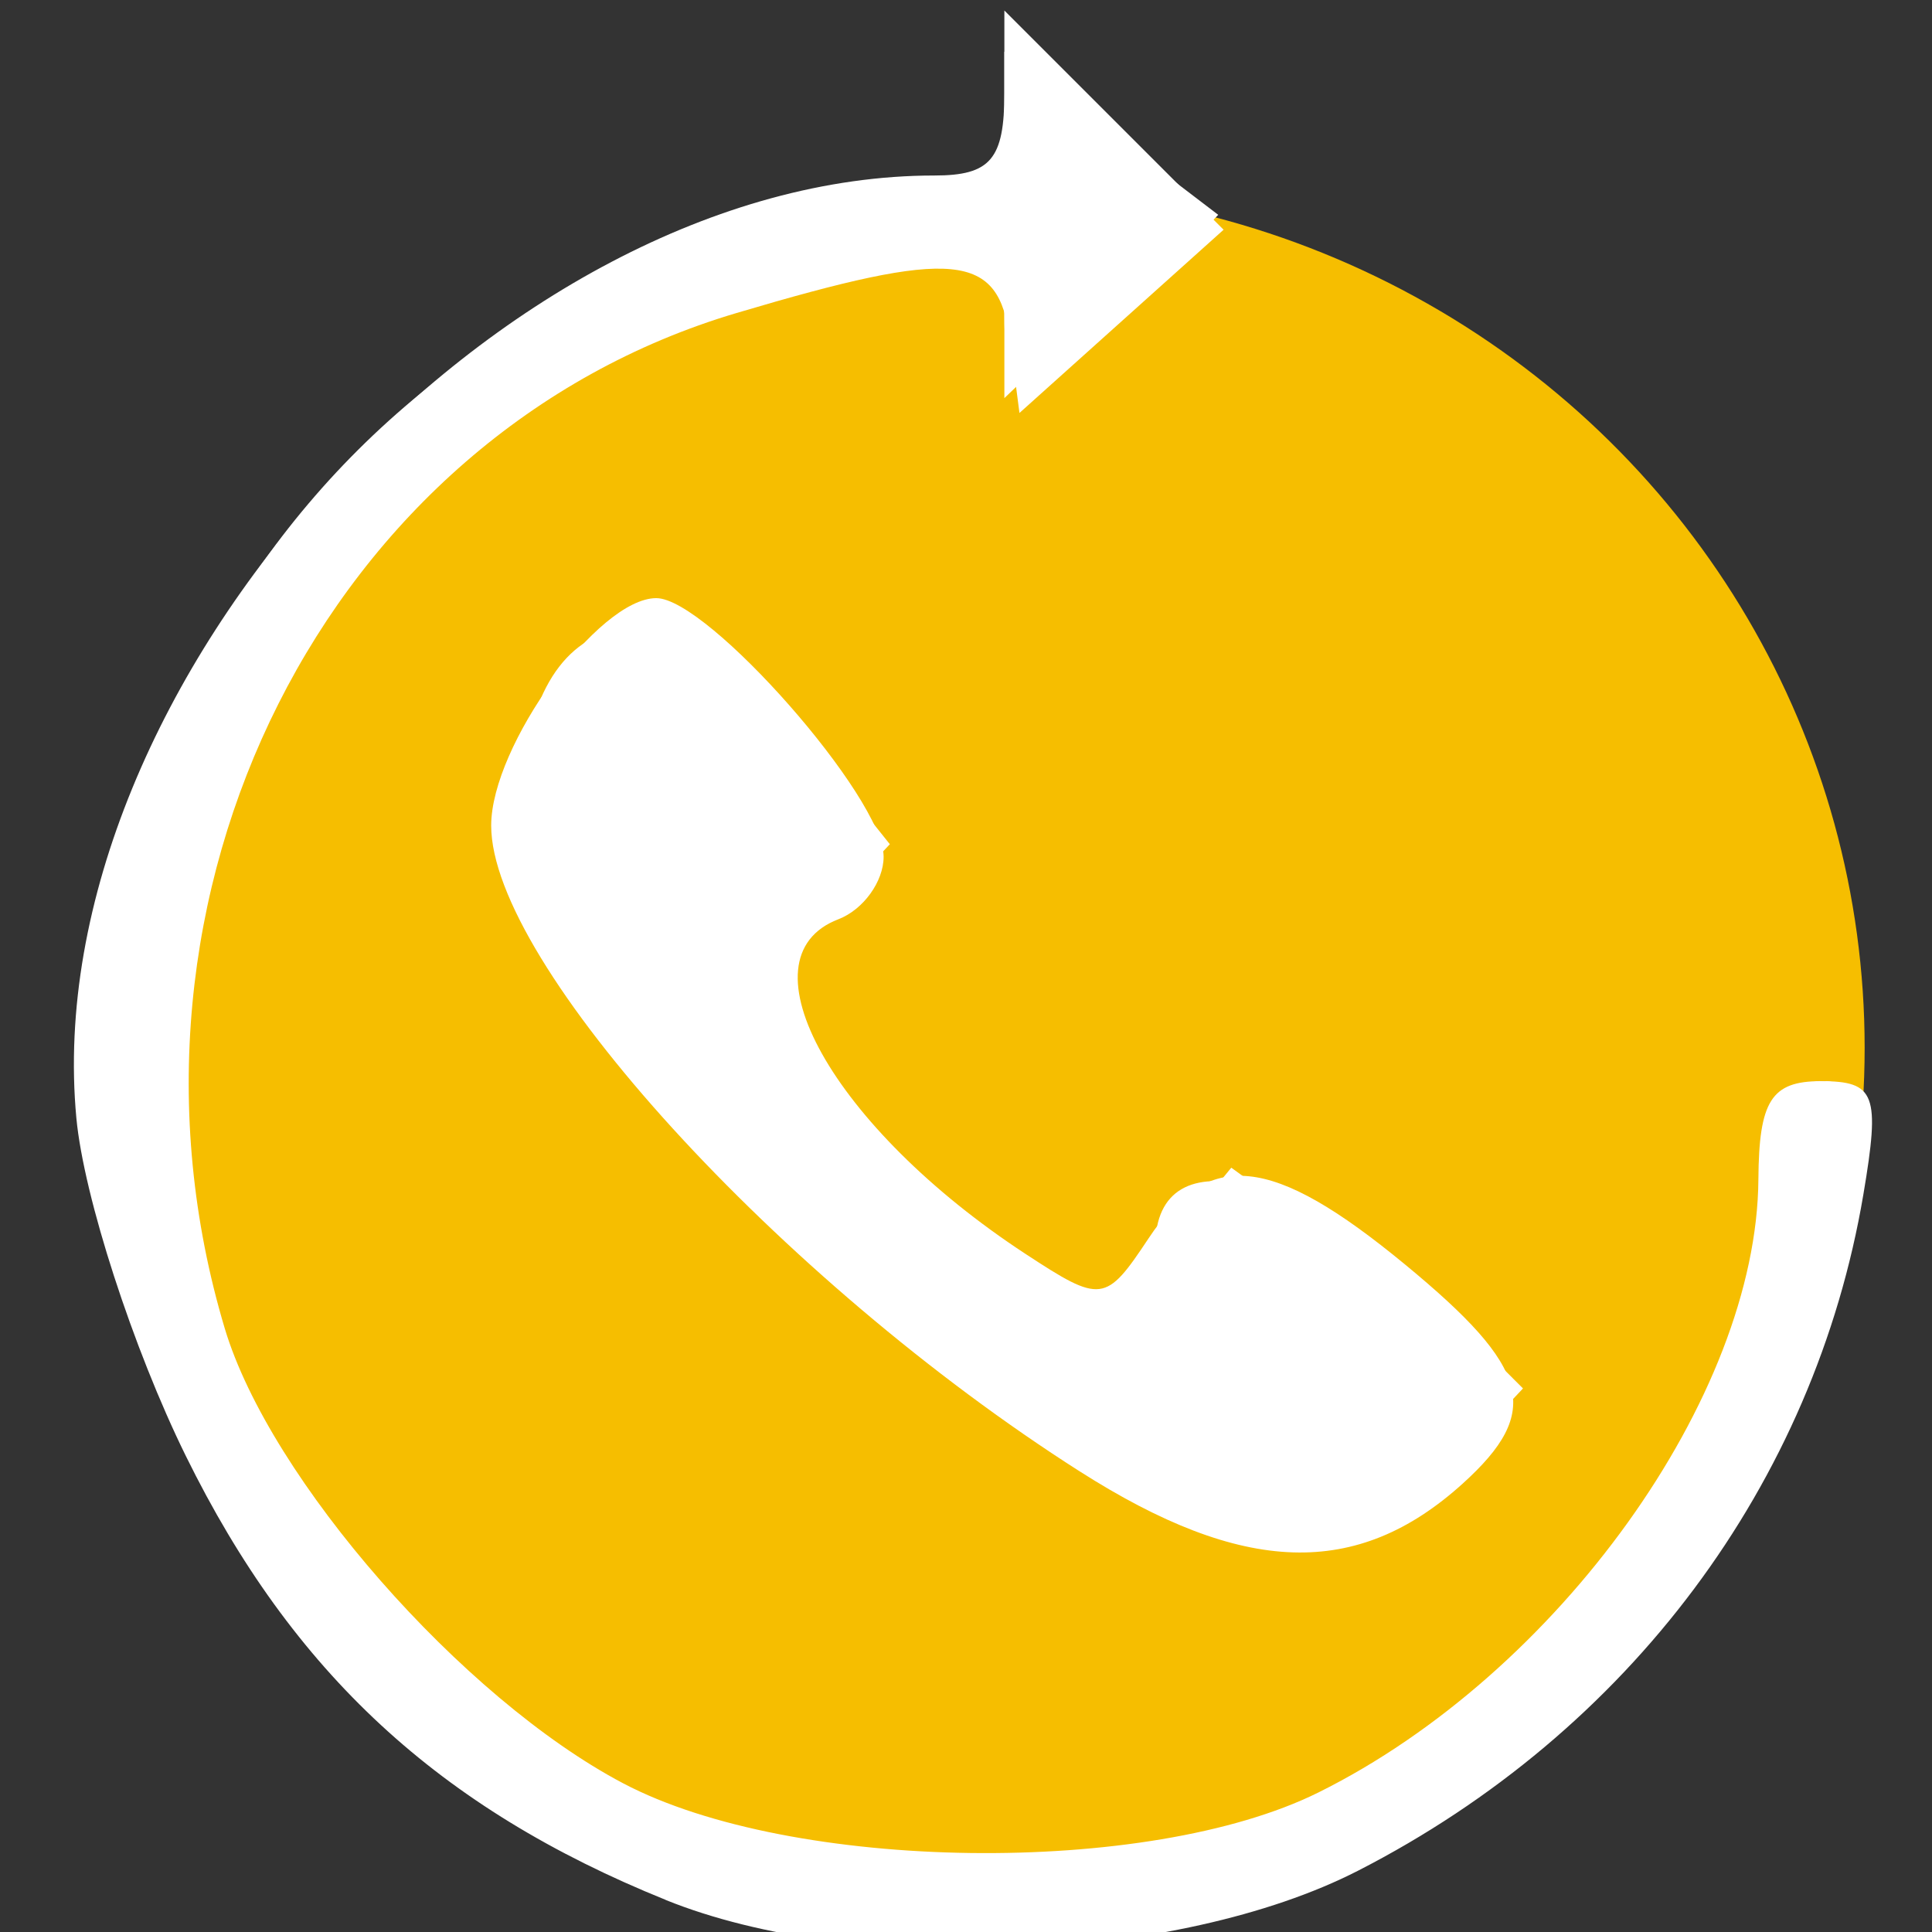 <?xml version="1.0" encoding="UTF-8" standalone="no"?>
<svg
   xmlns:dc="http://purl.org/dc/elements/1.1/"
   xmlns:cc="http://creativecommons.org/ns#"
   xmlns:rdf="http://www.w3.org/1999/02/22-rdf-syntax-ns#"
   xmlns:svg="http://www.w3.org/2000/svg"
   xmlns="http://www.w3.org/2000/svg"
   xmlns:sodipodi="http://sodipodi.sourceforge.net/DTD/sodipodi-0.dtd"
   xmlns:inkscape="http://www.inkscape.org/namespaces/inkscape"
   id="svg4250"
   height="64"
   viewBox="0 0 64 64"
   width="64"
   version="1.1"
   inkscape:version="0.91 r13725"
   sodipodi:docname="schedulecallhover.svg">
  <rect x="0" y="0" width="64" height="64" fill="#333333" stroke="none"/>
  <defs
     id="defs4191" />
  <sodipodi:namedview
     pagecolor="#ffffff"
     bordercolor="#666666"
     borderopacity="1"
     objecttolerance="10"
     gridtolerance="10"
     guidetolerance="10"
     inkscape:pageopacity="0"
     inkscape:pageshadow="2"
     inkscape:window-width="1191"
     inkscape:window-height="617"
     id="namedview4189"
     showgrid="false"
     inkscape:zoom="3.6875"
     inkscape:cx="-4.0677966"
     inkscape:cy="32"
     inkscape:window-x="0"
     inkscape:window-y="0"
     inkscape:window-maximized="0"
     inkscape:current-layer="svg4250" />
  <ellipse
     style="fill:#f6be00;fill-opacity:1;stroke:none;stroke-opacity:1"
     id="path4869"
     cx="32.783"
     cy="34.712"
     rx="28.986"
     ry="28.475" />
  <path
     id="path4806"
     d="m22.052 62.936c-7.506-3.032-12.359-7.521-15.895-14.703-1.751-3.557-3.383-8.594-3.627-11.193-1.343-14.333 14.034-31.226 28.423-31.226 1.859 0 2.318-.541 2.318-2.733v-2.733l3.631 3.631 3.631 3.631-3.381 3.035-3.381 3.035-.316-2.432c-.377-2.89-1.817-3.029-9.063-.877-13.56 4.027-21.246 19.284-16.946 33.637 1.495 4.989 7.857 12.252 13.196 15.066 5.598 2.95 17.386 3.106 23.032.304 7.935-3.937 14.526-13.124 14.575-20.313.018-2.6.431-3.25 2.067-3.25 1.81 0 1.972.432 1.411 3.75-1.619 9.581-7.761 17.802-16.735 22.402-5.964 3.057-16.657 3.51-22.942.971zm13.719-14.192c-9.953-6.34-19.5-16.816-19.5-21.396 0-2.646 3.549-7.534 5.469-7.534 1.714 0 7.531 6.617 7.531 8.566 0 .823-.675 1.756-1.5 2.072-3.33 1.278-.185 6.901 6.2 11.085 2.509 1.644 2.656 1.626 4.073-.509 1.99-2.997 4.077-2.787 8.498.858 4.178 3.444 4.553 4.87 1.912 7.26-3.498 3.165-7.271 3.046-12.684-.403z"
     fill="#ffffff" />
  <path
     id="path4804"
     d="m26.006 63.773c-12.436-3.087-21.33-13.34-22.457-25.887-1.442-16.069 10.394-30.043 26.472-31.253 2.67-.201 3.25-.662 3.25-2.583v-2.338l3.542 2.702 3.542 2.702-2.729 2.849c-3.319 3.464-4.355 3.583-4.355.498 0-2.264-.186-2.321-5.081-1.547-13.199 2.086-22.257 12.795-22.329 26.398-.043 8.157 3.036 15.318 8.611 20.024 11.424 9.643 28.621 8.511 38.05-2.505 3.504-4.094 6.749-11.4 6.749-15.198 0-1.002.45-1.822 1-1.822 1.473 0 1.218 4.003-.592 9.316-2.135 6.267-9.159 13.901-15.169 16.486-5.877 2.528-13.452 3.412-18.504 2.158zm9.177-15.801c-10.776-6.833-17.912-15.243-17.912-21.108 0-6.901 4.806-8.172 9.353-2.474l2.853 3.576-2.074 2.208c-2.039 2.171-2.043 2.258-.216 5.263 3.541 5.823 11.084 9.801 11.084 5.846 0-3.765 5.036-2.433 10.157 2.688l2.023 2.023-2.264 2.41c-3.053 3.25-7.429 3.105-13.004-.431z"
     fill="#ffffff" />
  <path
     id="path4802"
     d="m19.352 60.696c-9.847-4.92-15.219-13.611-15.382-24.882-.21-14.536 10.45-27.171 24.048-28.504 4.648-.455 4.676-.442 1.253.614-11.49 3.546-17.928 8.42-21.647 16.39-6.748 14.459 1.653 32.538 17.222 37.064 15.573 4.527 32.057-5.943 34.171-21.707.285-2.122.958-3.858 1.497-3.858 1.507 0-.026 6.83-2.856 12.724-6.697 13.947-23.838 19.388-38.306 12.158zm17.694-11.938c-4.715-2.489-16.447-13.409-18.34-17.07-1.951-3.772-1.803-7.231.394-9.219 2.565-2.321 3.626-2.092 6.582 1.422 3.014 3.581 3.192 4.762.966 6.389-2.149 1.571-1.137 4.621 2.859 8.616 4.659 4.659 6.863 5.192 9.272 2.243l2.009-2.458 4.241 3.072c4.774 3.458 5.253 5.238 2.019 7.503-2.904 2.034-5.446 1.907-10.003-.499zm-3.775-41.257c0-3.128.141-5.687.313-5.687s1.524 1.264 3.004 2.809l2.691 2.809-3.004 2.878-3.004 2.878v-5.687z"
     fill="#ffffff" />
</svg>
